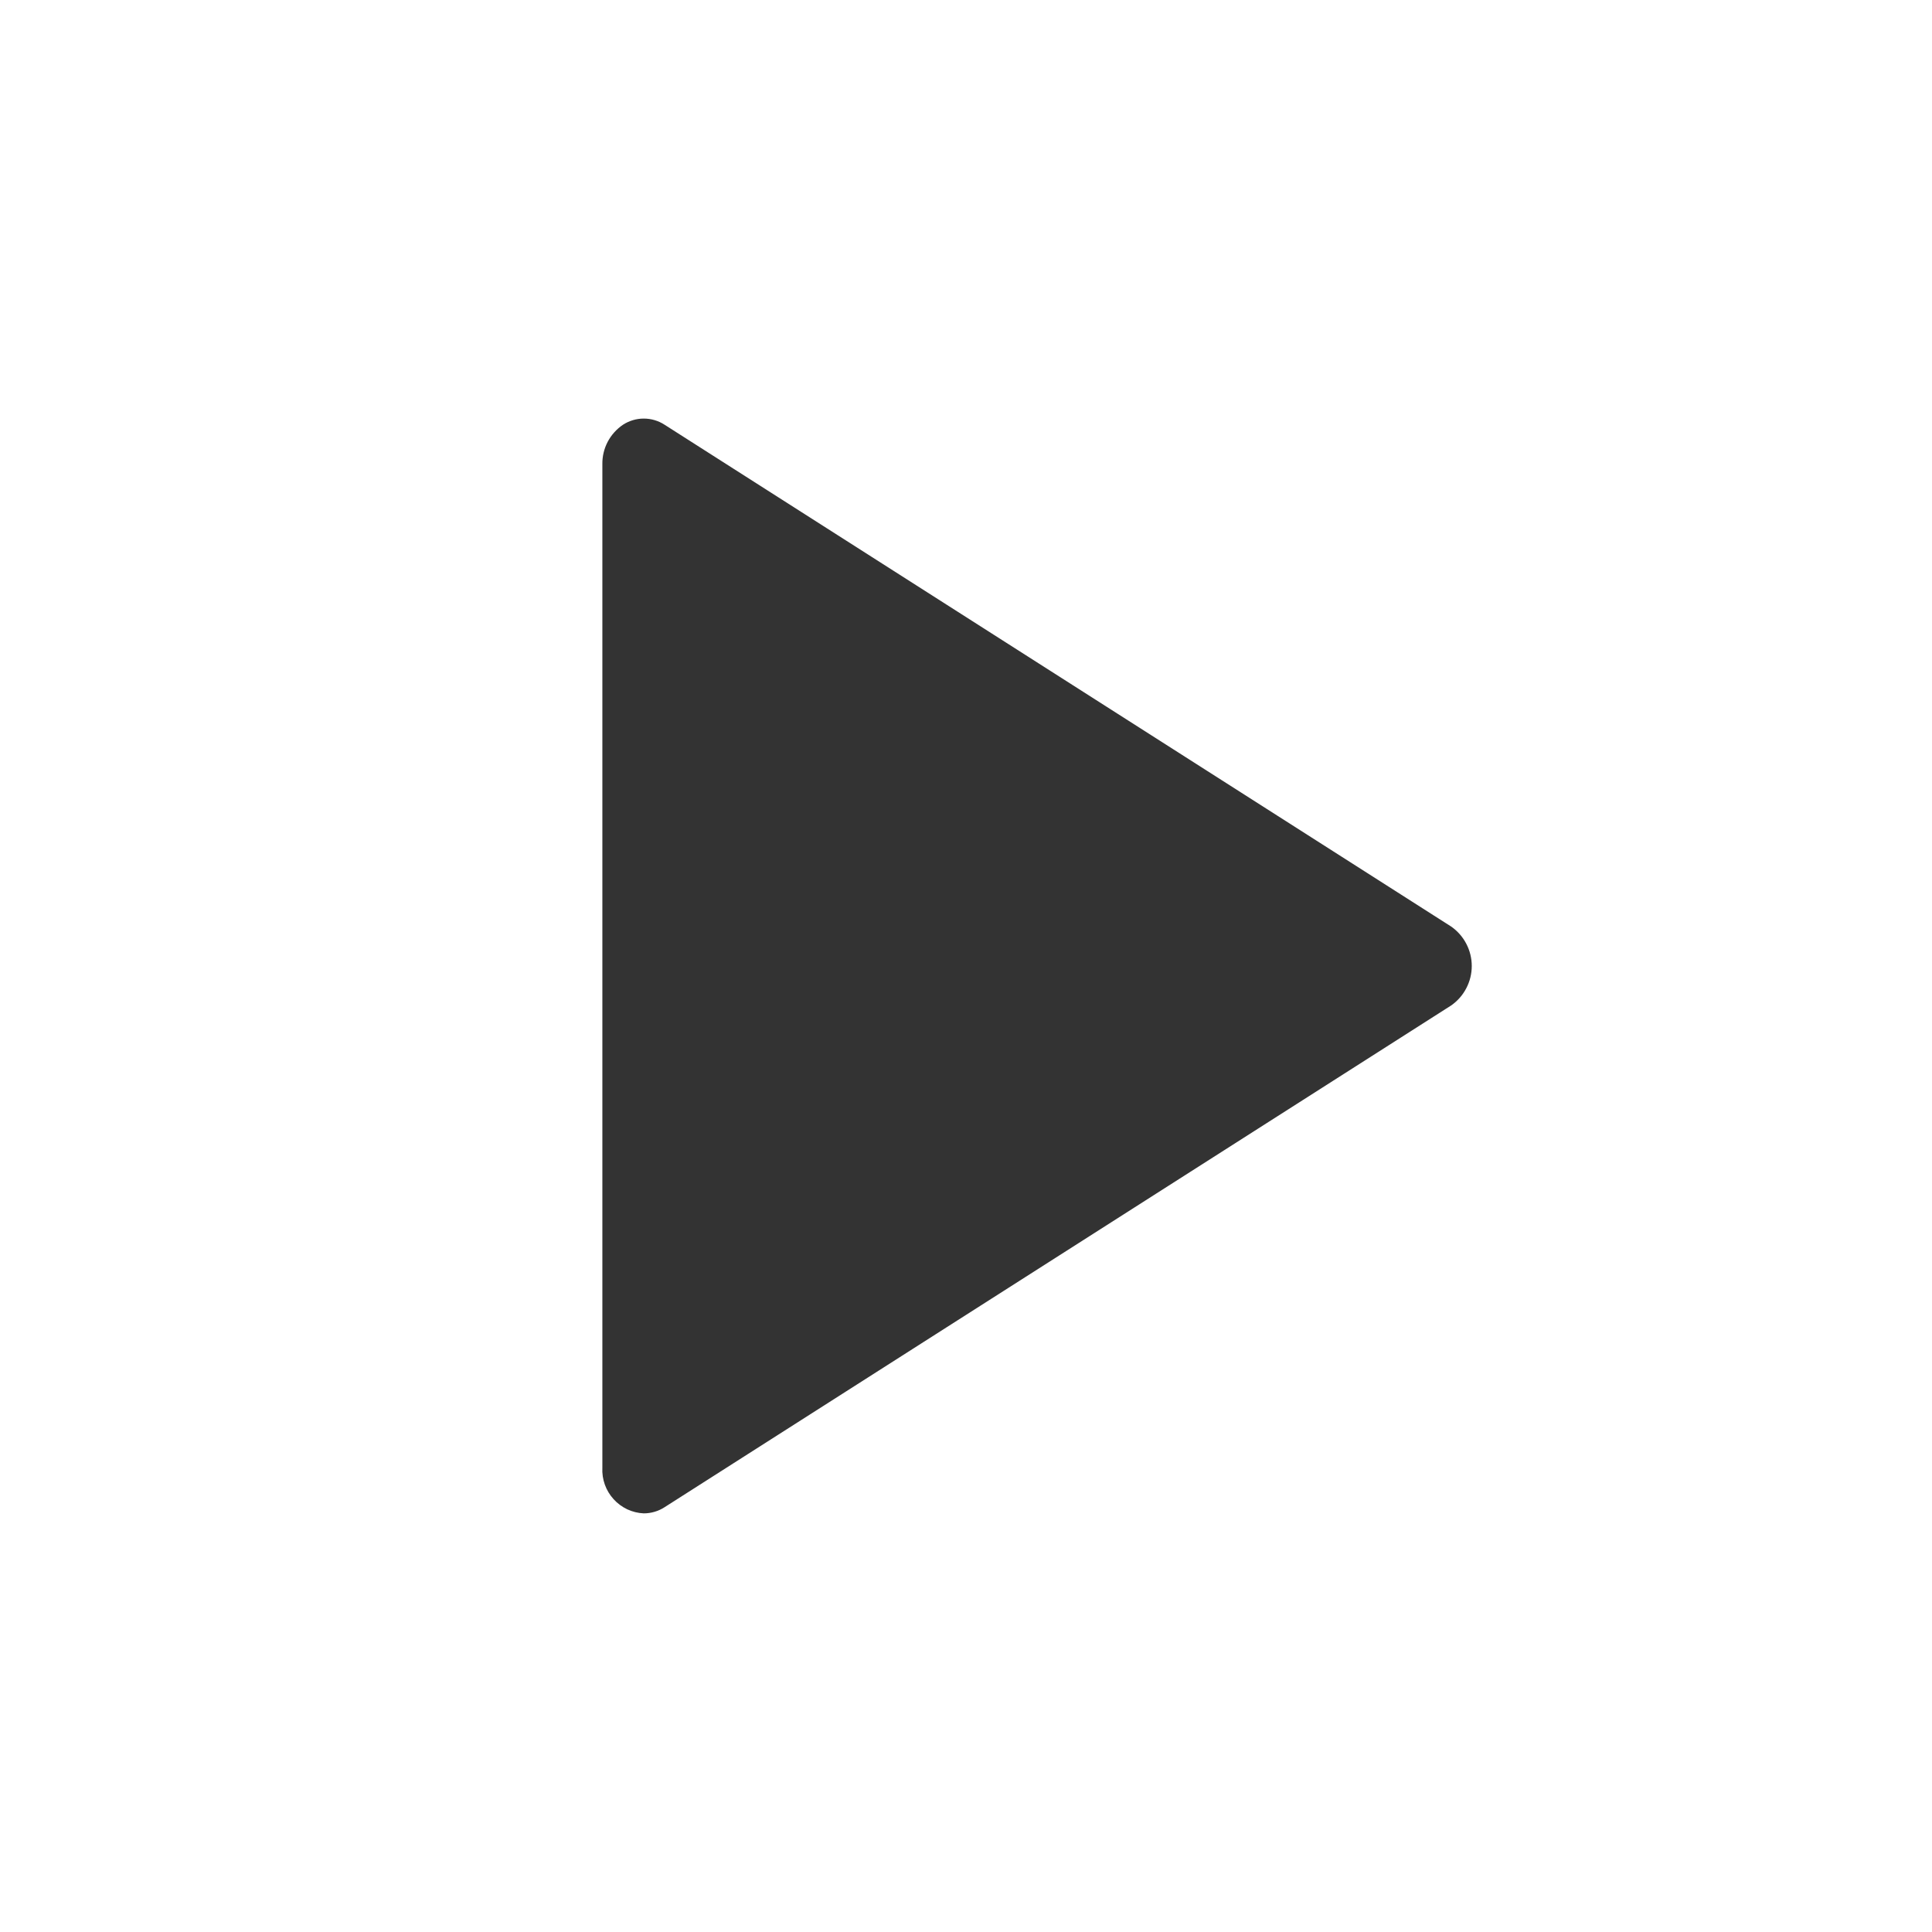 <svg width="32" height="32" viewBox="0 0 32 32" fill="none" xmlns="http://www.w3.org/2000/svg">
<path d="M10.662 25.066C10.568 25.062 10.475 25.039 10.389 24.999C10.303 24.958 10.226 24.901 10.163 24.831C10.099 24.761 10.05 24.679 10.018 24.59C9.986 24.5 9.972 24.406 9.977 24.311V7.689C9.975 7.56 10.005 7.432 10.065 7.318C10.125 7.204 10.213 7.106 10.32 7.034C10.422 6.968 10.541 6.933 10.663 6.933C10.785 6.933 10.904 6.968 11.006 7.034L24.035 15.346C24.141 15.42 24.227 15.517 24.286 15.631C24.346 15.745 24.377 15.872 24.377 16C24.377 16.128 24.346 16.255 24.286 16.369C24.227 16.483 24.141 16.58 24.035 16.654L11.006 24.965C10.904 25.031 10.784 25.066 10.662 25.066Z" fill="#333333"/>
</svg>
